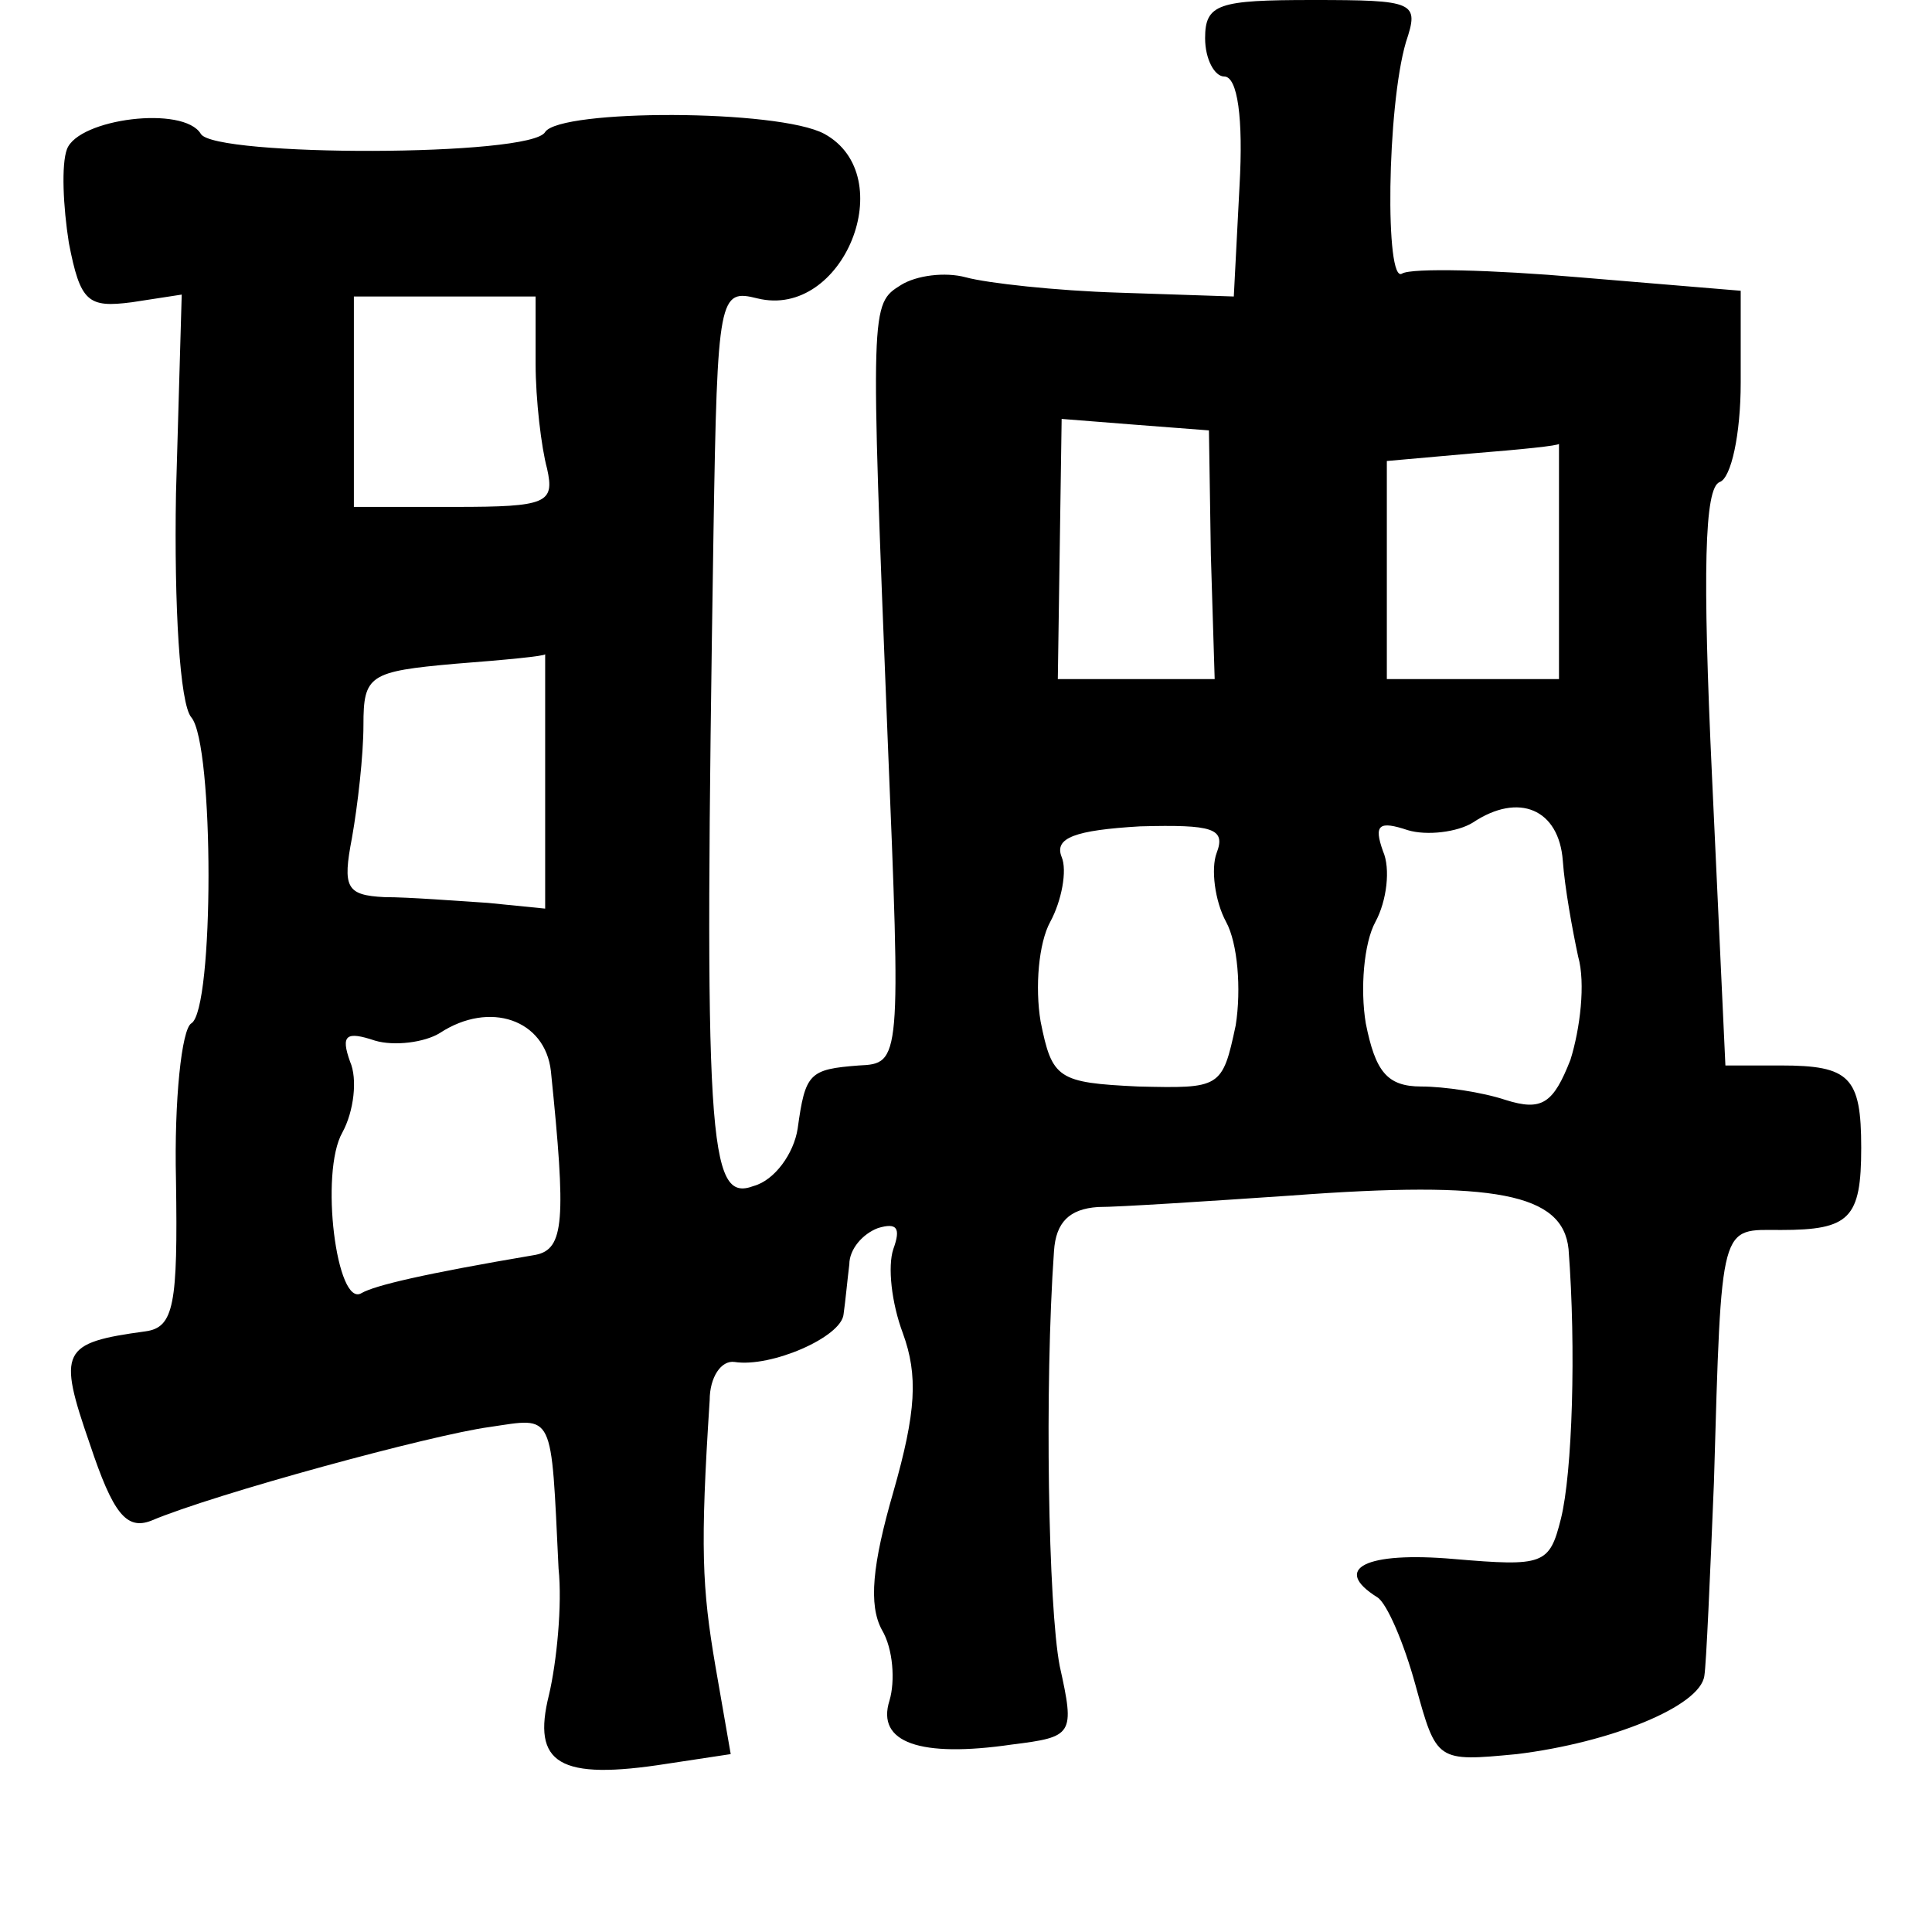 <?xml version="1.0" standalone="no"?>
<!DOCTYPE svg PUBLIC "-//W3C//DTD SVG 20010904//EN"
 "http://www.w3.org/TR/2001/REC-SVG-20010904/DTD/svg10.dtd">
<svg version="1.0" xmlns="http://www.w3.org/2000/svg"
 width="101pt" height="101pt" viewBox="0 0 101 101"
 preserveAspectRatio="xMidYMid meet">
<g transform="translate(0,101) scale(0.1,-0.1)"
fill="#000000" stroke="none">
<path d="M630 990 c0 -11 5 -20 10 -20 7 0 10 -22 8 -57 l-3 -58 -60 2 c-33 1
-69 5 -80 8 -11 3 -26 1 -34 -4 -16 -10 -16 -10 -7 -236 7 -170 7 -171 -15
-172 -26 -2 -28 -4 -32 -33 -2 -13 -12 -27 -23 -30 -24 -9 -26 22 -21 342 2
124 3 127 23 122 45 -11 75 64 35 86 -24 13 -138 13 -146 1 -7 -13 -173 -13
-180 -1 -9 15 -64 8 -70 -8 -3 -8 -2 -30 1 -49 6 -31 10 -34 33 -31 l26 4 -3
-104 c-1 -59 2 -110 8 -117 12 -14 12 -153 0 -160 -5 -3 -9 -40 -8 -82 1 -65
-1 -77 -16 -79 -44 -6 -46 -10 -29 -59 12 -36 19 -45 32 -40 33 14 147 45 177
49 34 5 32 9 36 -74 2 -19 -1 -49 -5 -66 -9 -36 5 -45 62 -36 l33 5 -8 46 c-7
41 -8 62 -3 139 0 12 6 21 13 20 19 -3 56 13 57 25 1 7 2 18 3 26 0 8 7 16 15
19 10 3 12 0 8 -11 -3 -9 -1 -28 5 -44 8 -22 7 -41 -5 -83 -11 -38 -13 -59 -6
-72 6 -10 7 -27 4 -37 -7 -22 16 -30 64 -23 32 4 33 5 25 41 -6 31 -8 146 -3
217 1 15 8 22 23 23 11 0 57 3 101 6 107 8 142 1 145 -28 4 -52 2 -117 -4
-141 -6 -24 -9 -25 -56 -21 -46 4 -64 -5 -40 -20 5 -3 14 -24 20 -46 11 -40
11 -40 53 -36 49 6 96 25 98 41 1 6 3 52 5 101 4 138 3 132 35 132 36 0 42 6
42 43 0 37 -6 43 -42 43 l-29 0 -7 151 c-5 107 -4 151 4 154 6 2 11 25 11 52
l0 48 -84 7 c-46 4 -88 5 -93 2 -9 -6 -8 87 2 121 7 21 5 22 -49 22 -49 0 -56
-2 -56 -20z m-350 -170 c0 -19 3 -44 6 -55 4 -18 0 -20 -48 -20 l-53 0 0 55 0
55 48 0 47 0 0 -35z m353 -100 l2 -65 -41 0 -41 0 1 68 1 68 38 -3 39 -3 1
-65z m182 -3 l0 -62 -45 0 -45 0 0 57 0 57 45 4 c25 2 45 4 45 5 0 1 0 -26 0
-61z m-530 -115 l0 -67 -30 3 c-16 1 -41 3 -54 3 -20 1 -22 5 -17 31 3 17 6
43 6 59 0 26 3 28 48 32 26 2 47 4 47 5 0 1 0 -28 0 -66z m532 -42 c1 -14 5
-36 8 -50 4 -14 1 -38 -4 -54 -9 -23 -15 -27 -34 -21 -12 4 -32 7 -44 7 -18 0
-24 8 -29 33 -3 18 -1 42 5 53 6 11 8 28 4 37 -5 14 -2 16 13 11 10 -3 26 -1
34 4 24 16 45 7 47 -20z m-181 4 c-3 -8 -1 -25 5 -36 6 -11 8 -35 5 -54 -7
-33 -8 -33 -51 -32 -42 2 -45 4 -51 34 -3 18 -1 41 5 52 6 11 9 27 6 34 -4 10
7 14 41 16 38 1 45 -1 40 -14z m-348 -114 c8 -78 7 -93 -8 -96 -59 -10 -84
-16 -91 -20 -13 -8 -22 63 -10 84 6 11 8 28 4 37 -5 14 -2 16 13 11 10 -3 26
-1 34 4 26 17 55 7 58 -20z"/>
</g>
</svg>
